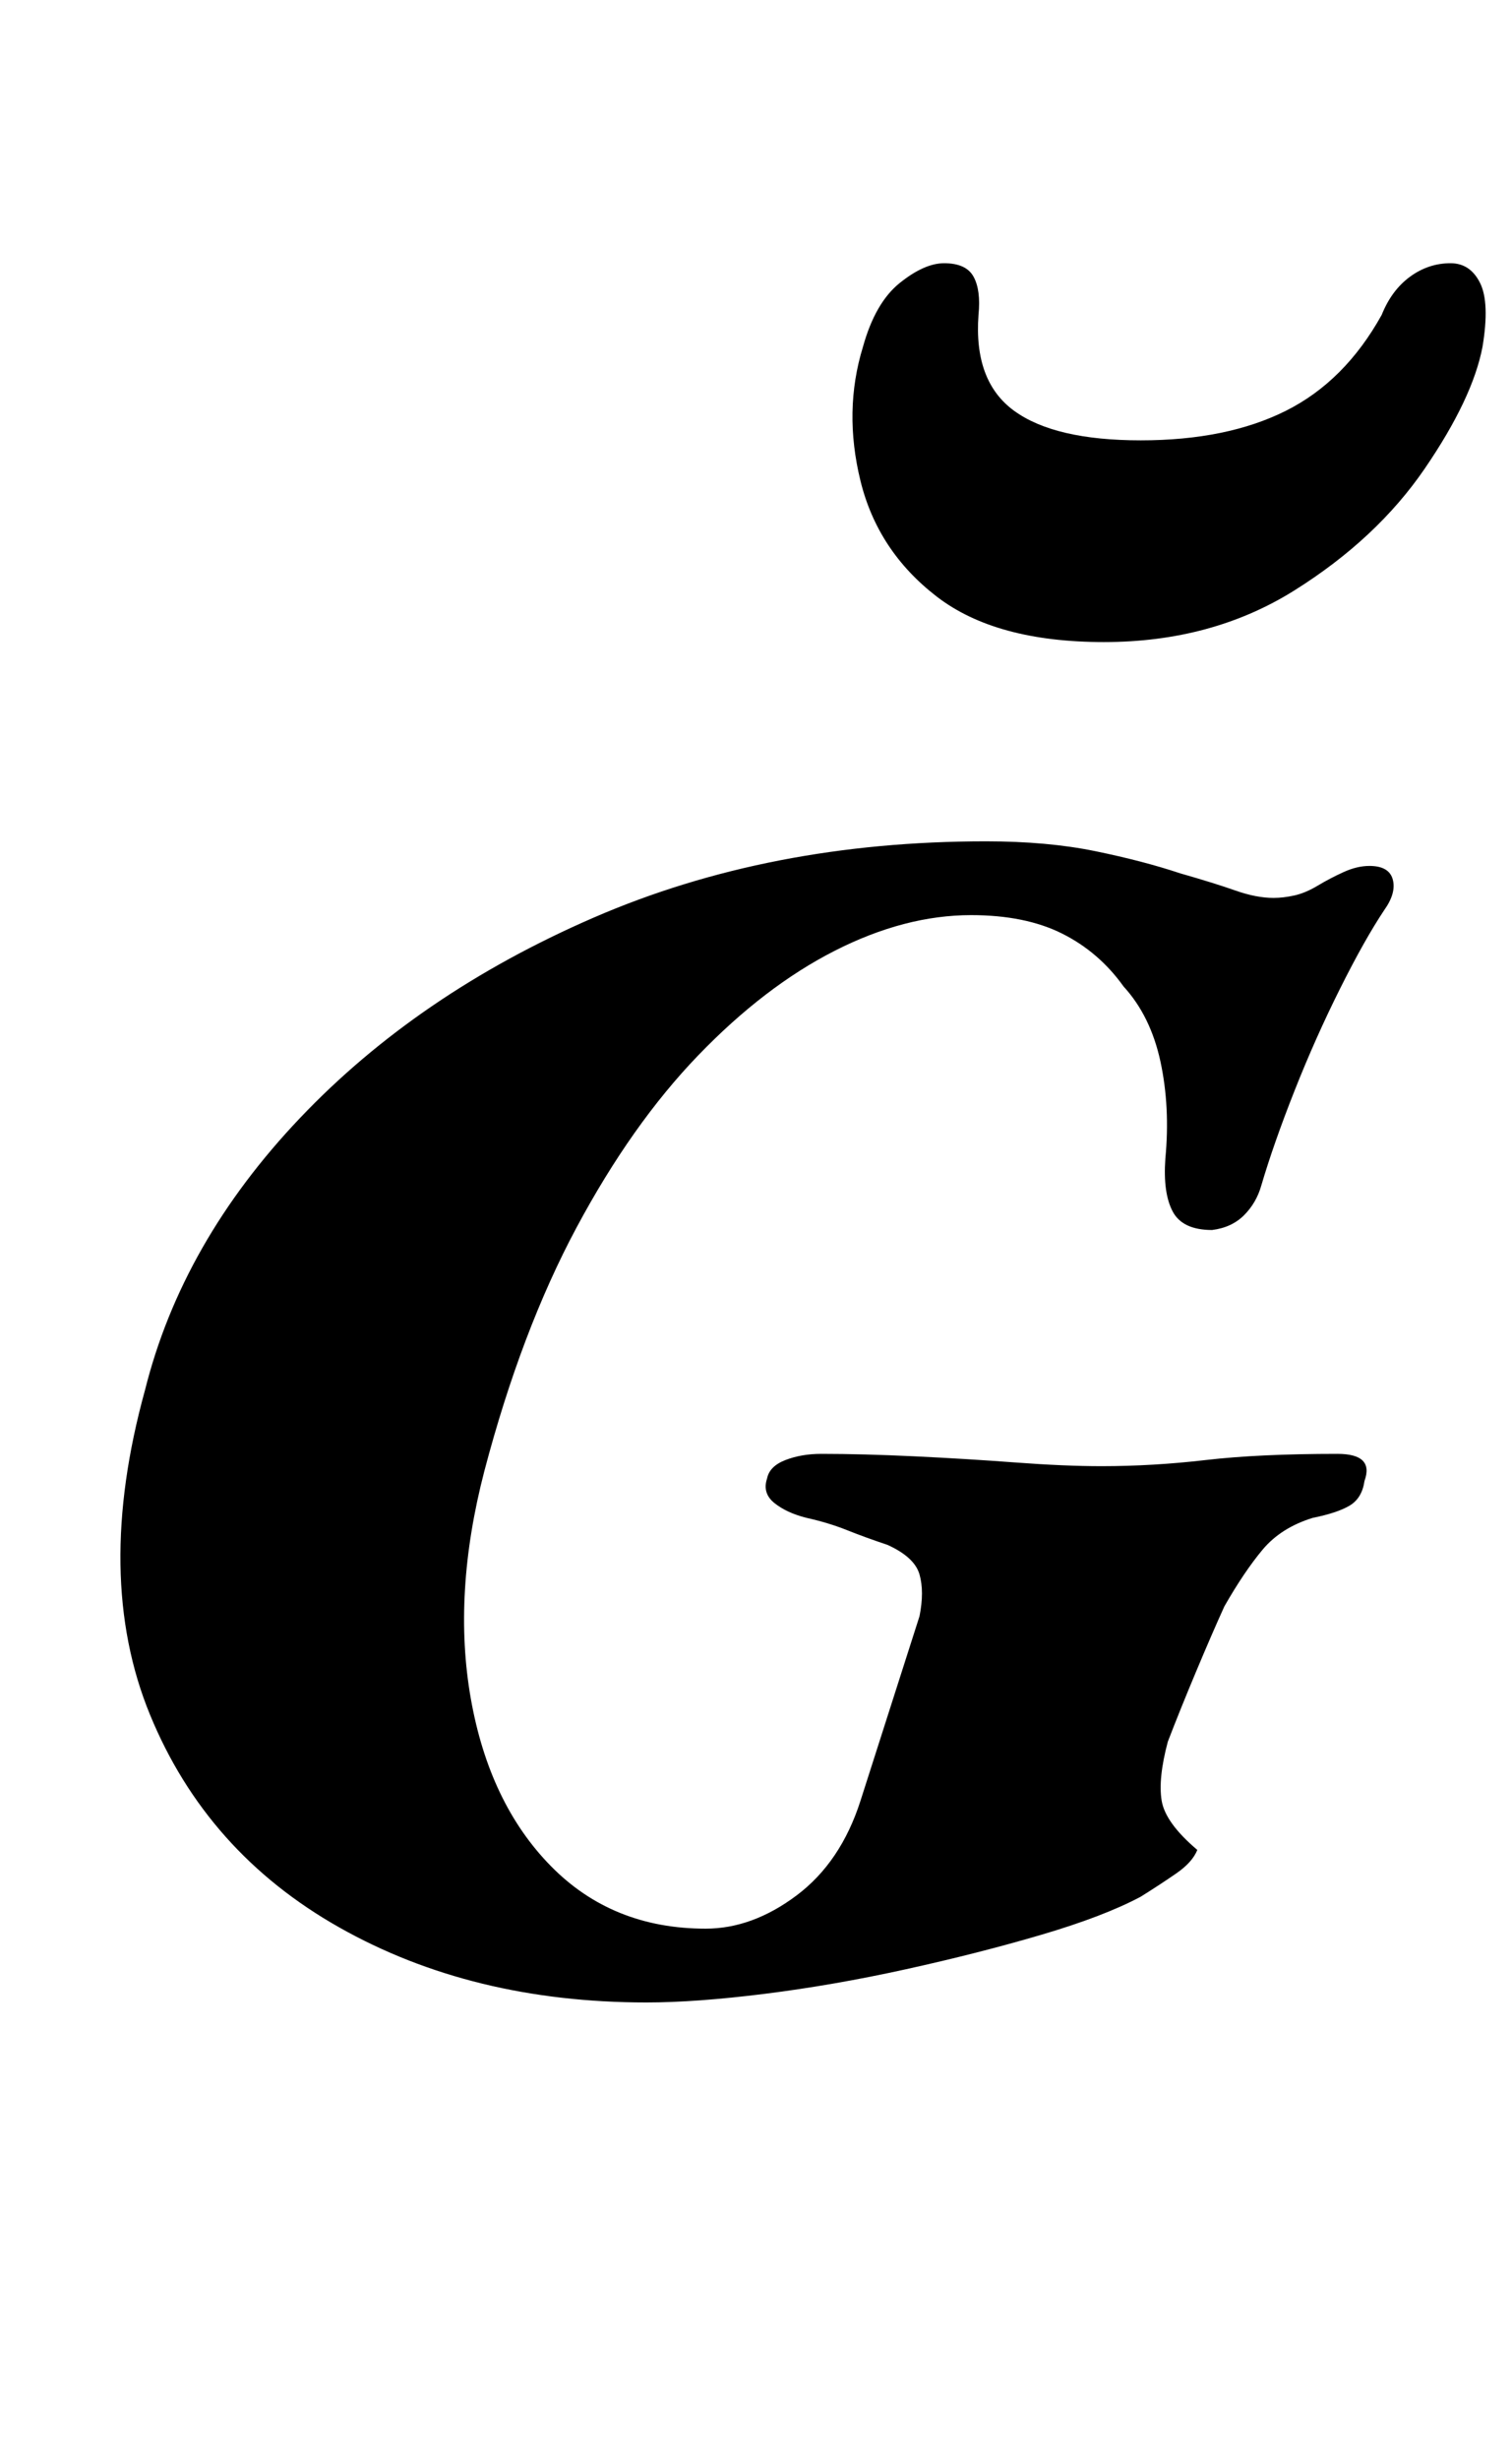 <?xml version="1.0" standalone="no"?>
<!DOCTYPE svg PUBLIC "-//W3C//DTD SVG 1.1//EN" "http://www.w3.org/Graphics/SVG/1.1/DTD/svg11.dtd" >
<svg xmlns="http://www.w3.org/2000/svg" xmlns:xlink="http://www.w3.org/1999/xlink" version="1.1" viewBox="-10 0 615 1000">
  <g transform="matrix(1 0 0 -1 0 800)">
   <path fill="currentColor"
d="M253 -14q-71 0 -125 30.5t-77 86.5t-2 132q15 60 63 110.5t119.5 81.5t159.5 31q25 0 44.5 -4t34.5 -9q14 -4 22.5 -7t15.5 -3q4 0 8.5 1t9.5 4t10.5 5.5t10.5 2.5q8 0 9.5 -5.5t-3.5 -12.5q-8 -12 -18 -32t-18.5 -41.5t-13.5 -38.5q-2 -7 -7 -12t-13 -6q-12 0 -16 7.5
t-3 21.5q2 21 -2 39.5t-15 30.5q-10 14 -25 21.5t-37 7.5q-27 0 -55.5 -14.5t-55.5 -42.5t-49.5 -70t-37.5 -99q-13 -50 -5.5 -92.5t32.5 -68t63 -25.5q19 0 37 13.5t26 38.5l24 75q2 10 0 17t-13 12q-9 3 -16.5 6t-16.5 5q-8 2 -13 6t-3 10q1 5 7.5 7.5t14.5 2.5
q17 0 38 -1t41 -2.5t35 -1.5q21 0 42.5 2.5t53.5 2.5q15 0 11 -11q-1 -7 -6 -10t-15 -5q-13 -4 -20.5 -13t-15.5 -23q-5 -11 -11.5 -26.5t-11.5 -28.5q-4 -15 -2.5 -24t14.5 -20q-2 -5 -8.5 -9.5t-14.5 -9.5q-15 -8 -40.5 -15.5t-55 -14t-57.5 -10t-48 -3.5zM439 539
q-44 0 -68 18.5t-31 47t1 54.5q5 18 15 26t18 8q9 0 12 -5.5t2 -15.5q-2 -27 14.5 -39t51.5 -12t59 12t39 39q4 10 11.5 15.5t16.5 5.5q8 0 12 -8t1 -26q-4 -21 -23.5 -49.5t-53 -49.5t-77.5 -21z" />
  </g>

</svg>
